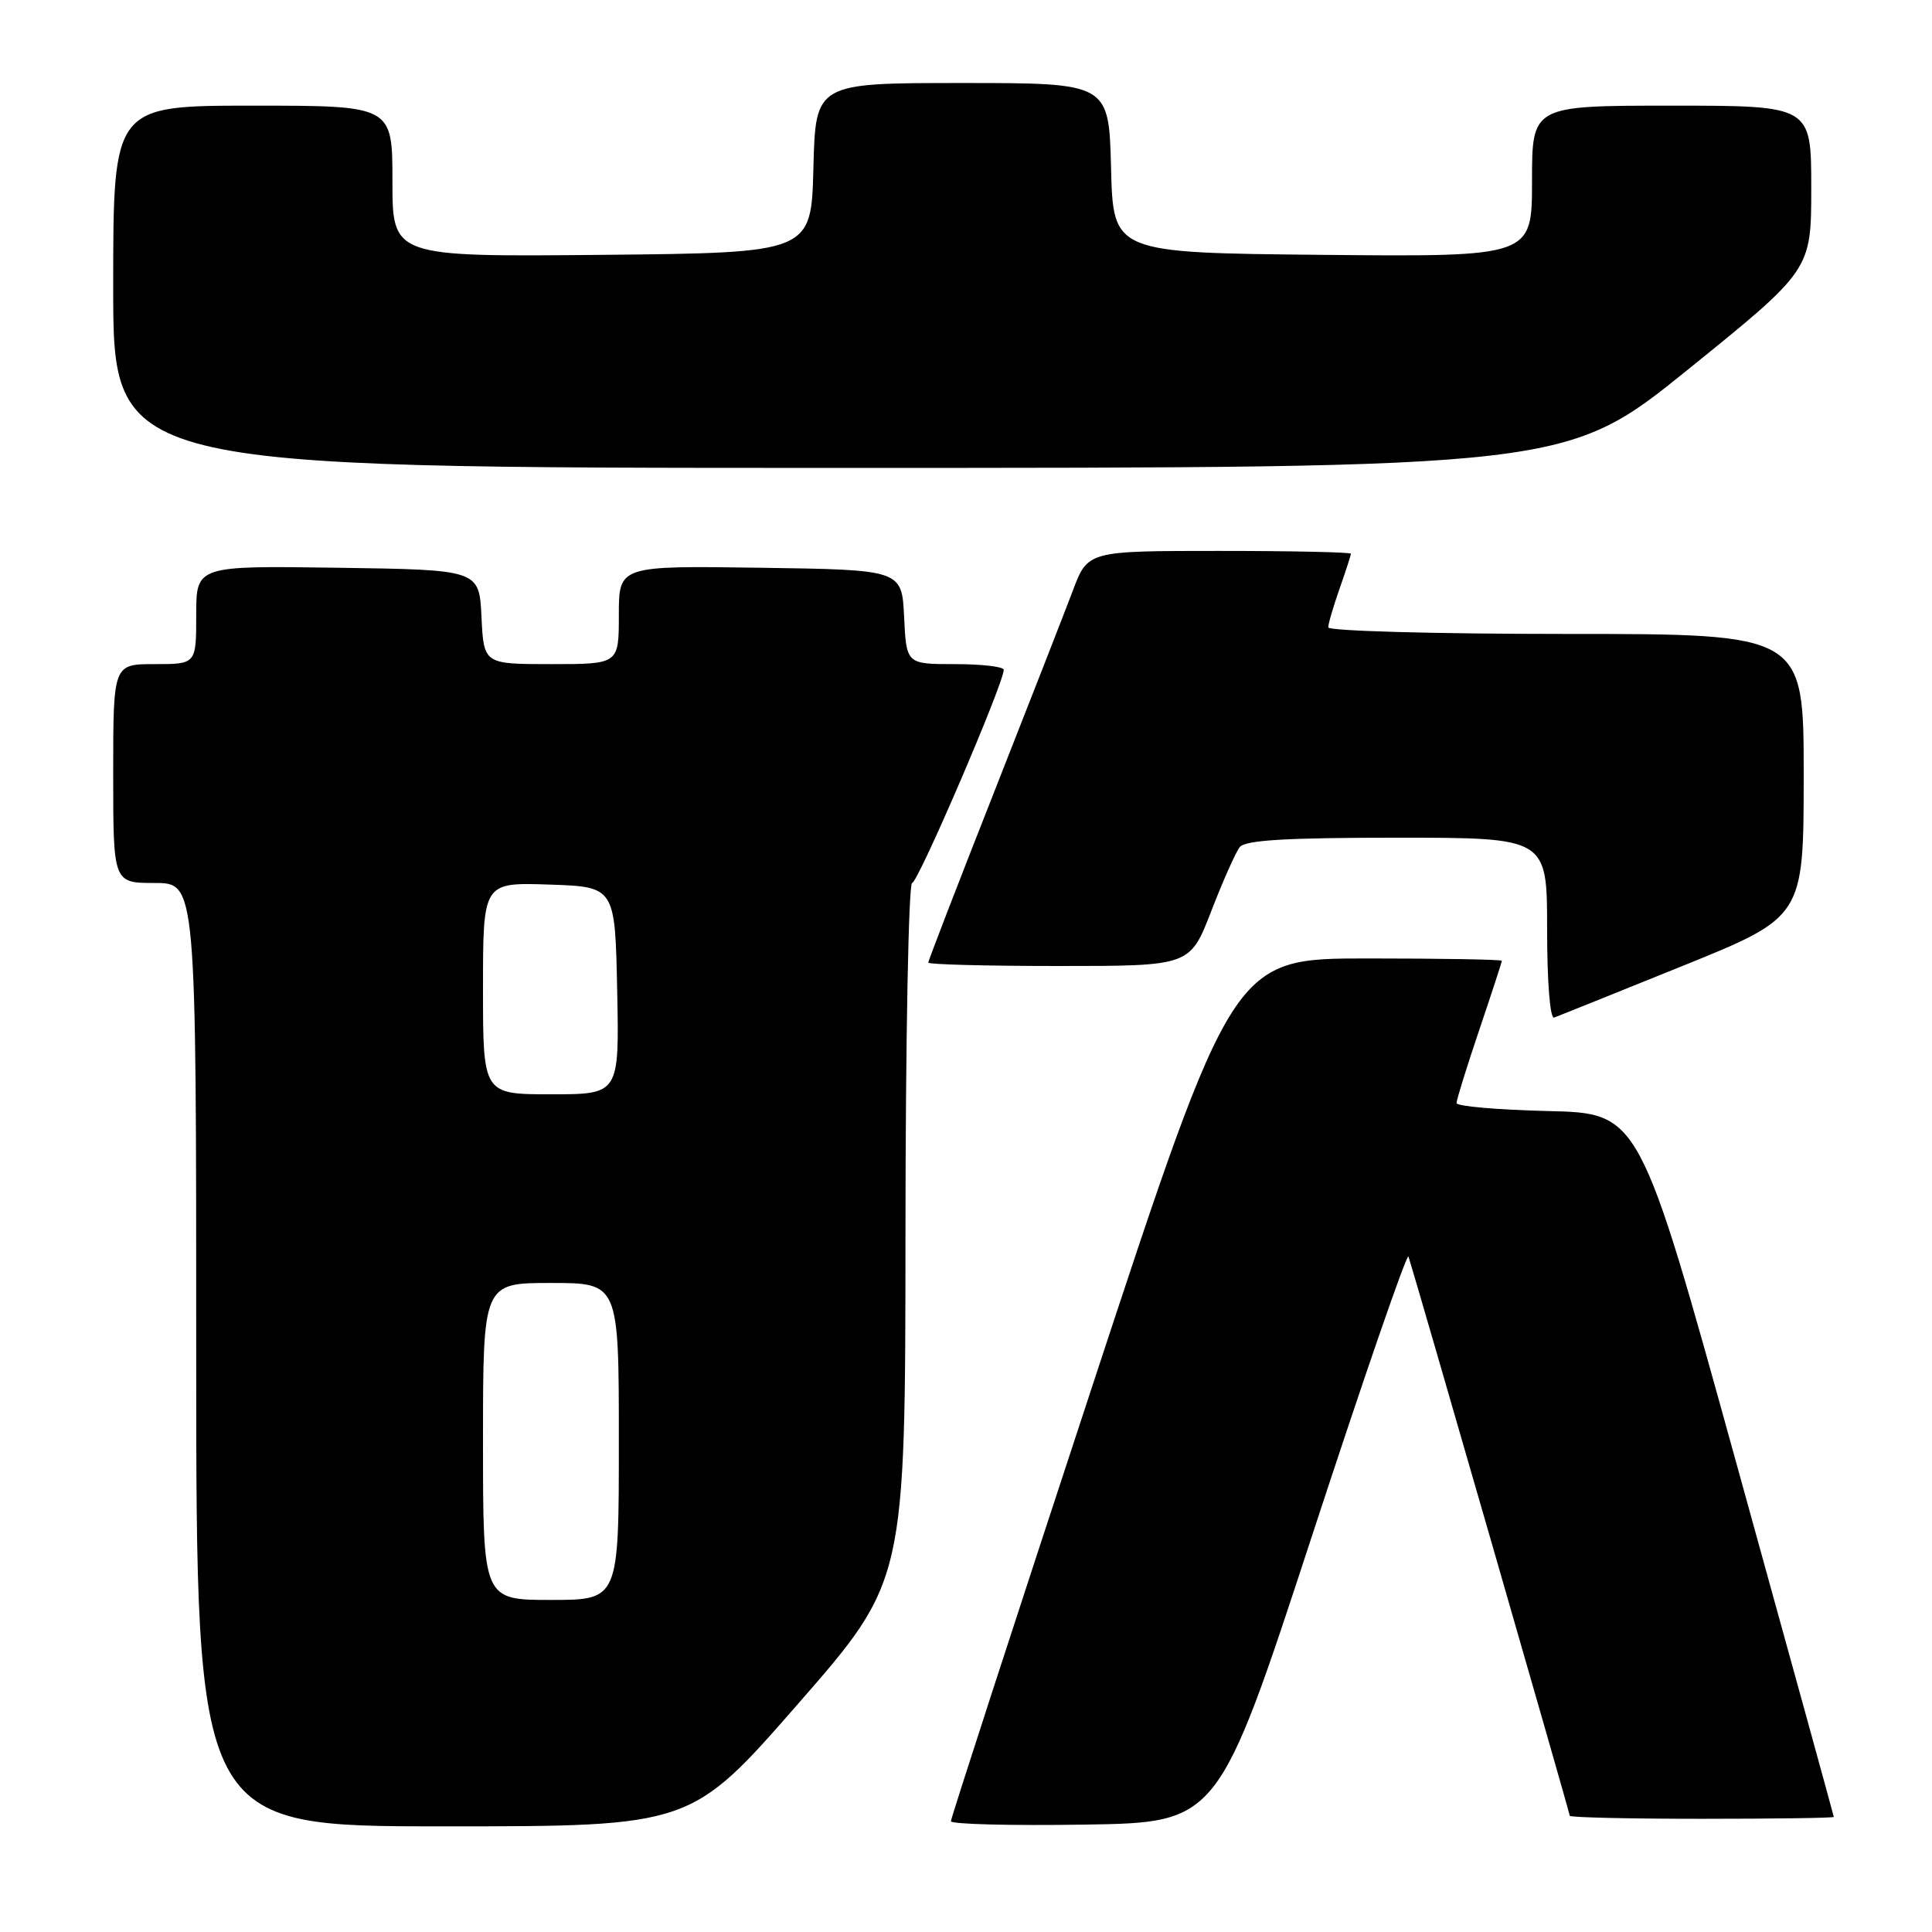 <?xml version="1.0" encoding="UTF-8" standalone="no"?>
<!DOCTYPE svg PUBLIC "-//W3C//DTD SVG 1.1//EN" "http://www.w3.org/Graphics/SVG/1.1/DTD/svg11.dtd" >
<svg xmlns="http://www.w3.org/2000/svg" xmlns:xlink="http://www.w3.org/1999/xlink" version="1.1" viewBox="0 0 256 256">
 <g >
 <path fill="currentColor"
d=" M 105.76 225.75 C 119.96 209.50 119.96 209.50 119.98 163.25 C 119.99 137.81 120.39 117.00 120.86 117.00 C 121.63 117.00 133.01 90.54 133.00 88.75 C 133.00 88.34 130.10 88.00 126.55 88.00 C 120.10 88.00 120.10 88.00 119.80 81.75 C 119.50 75.50 119.50 75.50 100.75 75.23 C 82.00 74.96 82.00 74.96 82.00 81.48 C 82.00 88.00 82.00 88.00 73.05 88.00 C 64.10 88.00 64.10 88.00 63.80 81.75 C 63.50 75.50 63.50 75.50 44.75 75.23 C 26.00 74.96 26.00 74.96 26.00 81.48 C 26.00 88.00 26.00 88.00 20.50 88.00 C 15.00 88.00 15.00 88.00 15.00 102.50 C 15.00 117.00 15.00 117.00 20.50 117.00 C 26.00 117.00 26.00 117.00 26.00 179.50 C 26.00 242.00 26.00 242.00 58.78 242.00 C 91.57 242.00 91.57 242.00 105.76 225.75 Z  M 173.85 203.50 C 180.69 182.60 186.44 165.95 186.63 166.50 C 187.34 168.60 208.00 240.21 208.00 240.60 C 208.00 240.82 215.88 241.00 225.50 241.00 C 235.12 241.00 242.99 240.89 242.99 240.75 C 242.98 240.61 237.19 219.57 230.11 194.00 C 217.25 147.50 217.25 147.50 205.12 147.22 C 198.46 147.06 193.00 146.59 193.00 146.16 C 193.00 145.73 194.35 141.38 196.00 136.50 C 197.65 131.62 199.00 127.48 199.00 127.31 C 199.00 127.14 190.99 127.00 181.19 127.00 C 163.38 127.00 163.38 127.00 144.69 183.80 C 134.41 215.04 126.00 240.92 126.00 241.32 C 126.00 241.72 133.97 241.92 143.70 241.77 C 161.41 241.50 161.41 241.50 173.85 203.50 Z  M 222.93 128.00 C 238.99 121.50 238.99 121.50 239.00 102.75 C 239.00 84.00 239.00 84.00 207.50 84.00 C 190.18 84.00 176.00 83.61 176.00 83.13 C 176.00 82.64 176.68 80.34 177.50 78.00 C 178.32 75.66 179.00 73.58 179.00 73.37 C 179.00 73.17 171.16 73.00 161.57 73.00 C 144.14 73.00 144.14 73.00 142.16 78.25 C 141.07 81.14 136.31 93.31 131.59 105.30 C 126.86 117.30 123.00 127.31 123.00 127.55 C 123.00 127.80 130.80 128.00 140.34 128.00 C 157.68 128.00 157.68 128.00 160.49 120.75 C 162.03 116.76 163.73 112.94 164.27 112.25 C 164.99 111.32 170.41 111.00 185.12 111.00 C 205.00 111.00 205.00 111.00 205.00 123.08 C 205.00 130.10 205.39 135.03 205.93 134.83 C 206.44 134.65 214.09 131.57 222.93 128.00 Z  M 223.77 48.88 C 240.00 35.76 240.00 35.76 240.00 24.88 C 240.00 14.00 240.00 14.00 221.50 14.00 C 203.00 14.00 203.00 14.00 203.00 24.02 C 203.00 34.03 203.00 34.03 175.25 33.77 C 147.50 33.50 147.50 33.50 147.22 22.25 C 146.93 11.00 146.93 11.00 127.50 11.00 C 108.07 11.00 108.07 11.00 107.78 22.25 C 107.50 33.50 107.50 33.50 79.75 33.77 C 52.00 34.03 52.00 34.03 52.00 24.02 C 52.00 14.00 52.00 14.00 33.50 14.00 C 15.00 14.00 15.00 14.00 15.00 38.00 C 15.00 62.00 15.00 62.00 111.27 62.00 C 207.54 62.00 207.54 62.00 223.77 48.88 Z  M 64.00 191.00 C 64.00 170.00 64.00 170.00 73.00 170.00 C 82.00 170.00 82.00 170.00 82.00 191.00 C 82.00 212.00 82.00 212.00 73.00 212.00 C 64.00 212.00 64.00 212.00 64.00 191.00 Z  M 64.00 130.96 C 64.00 116.92 64.00 116.92 72.75 117.21 C 81.50 117.50 81.50 117.50 81.78 131.25 C 82.06 145.00 82.06 145.00 73.03 145.00 C 64.00 145.00 64.00 145.00 64.00 130.96 Z "/>
</g>
</svg>